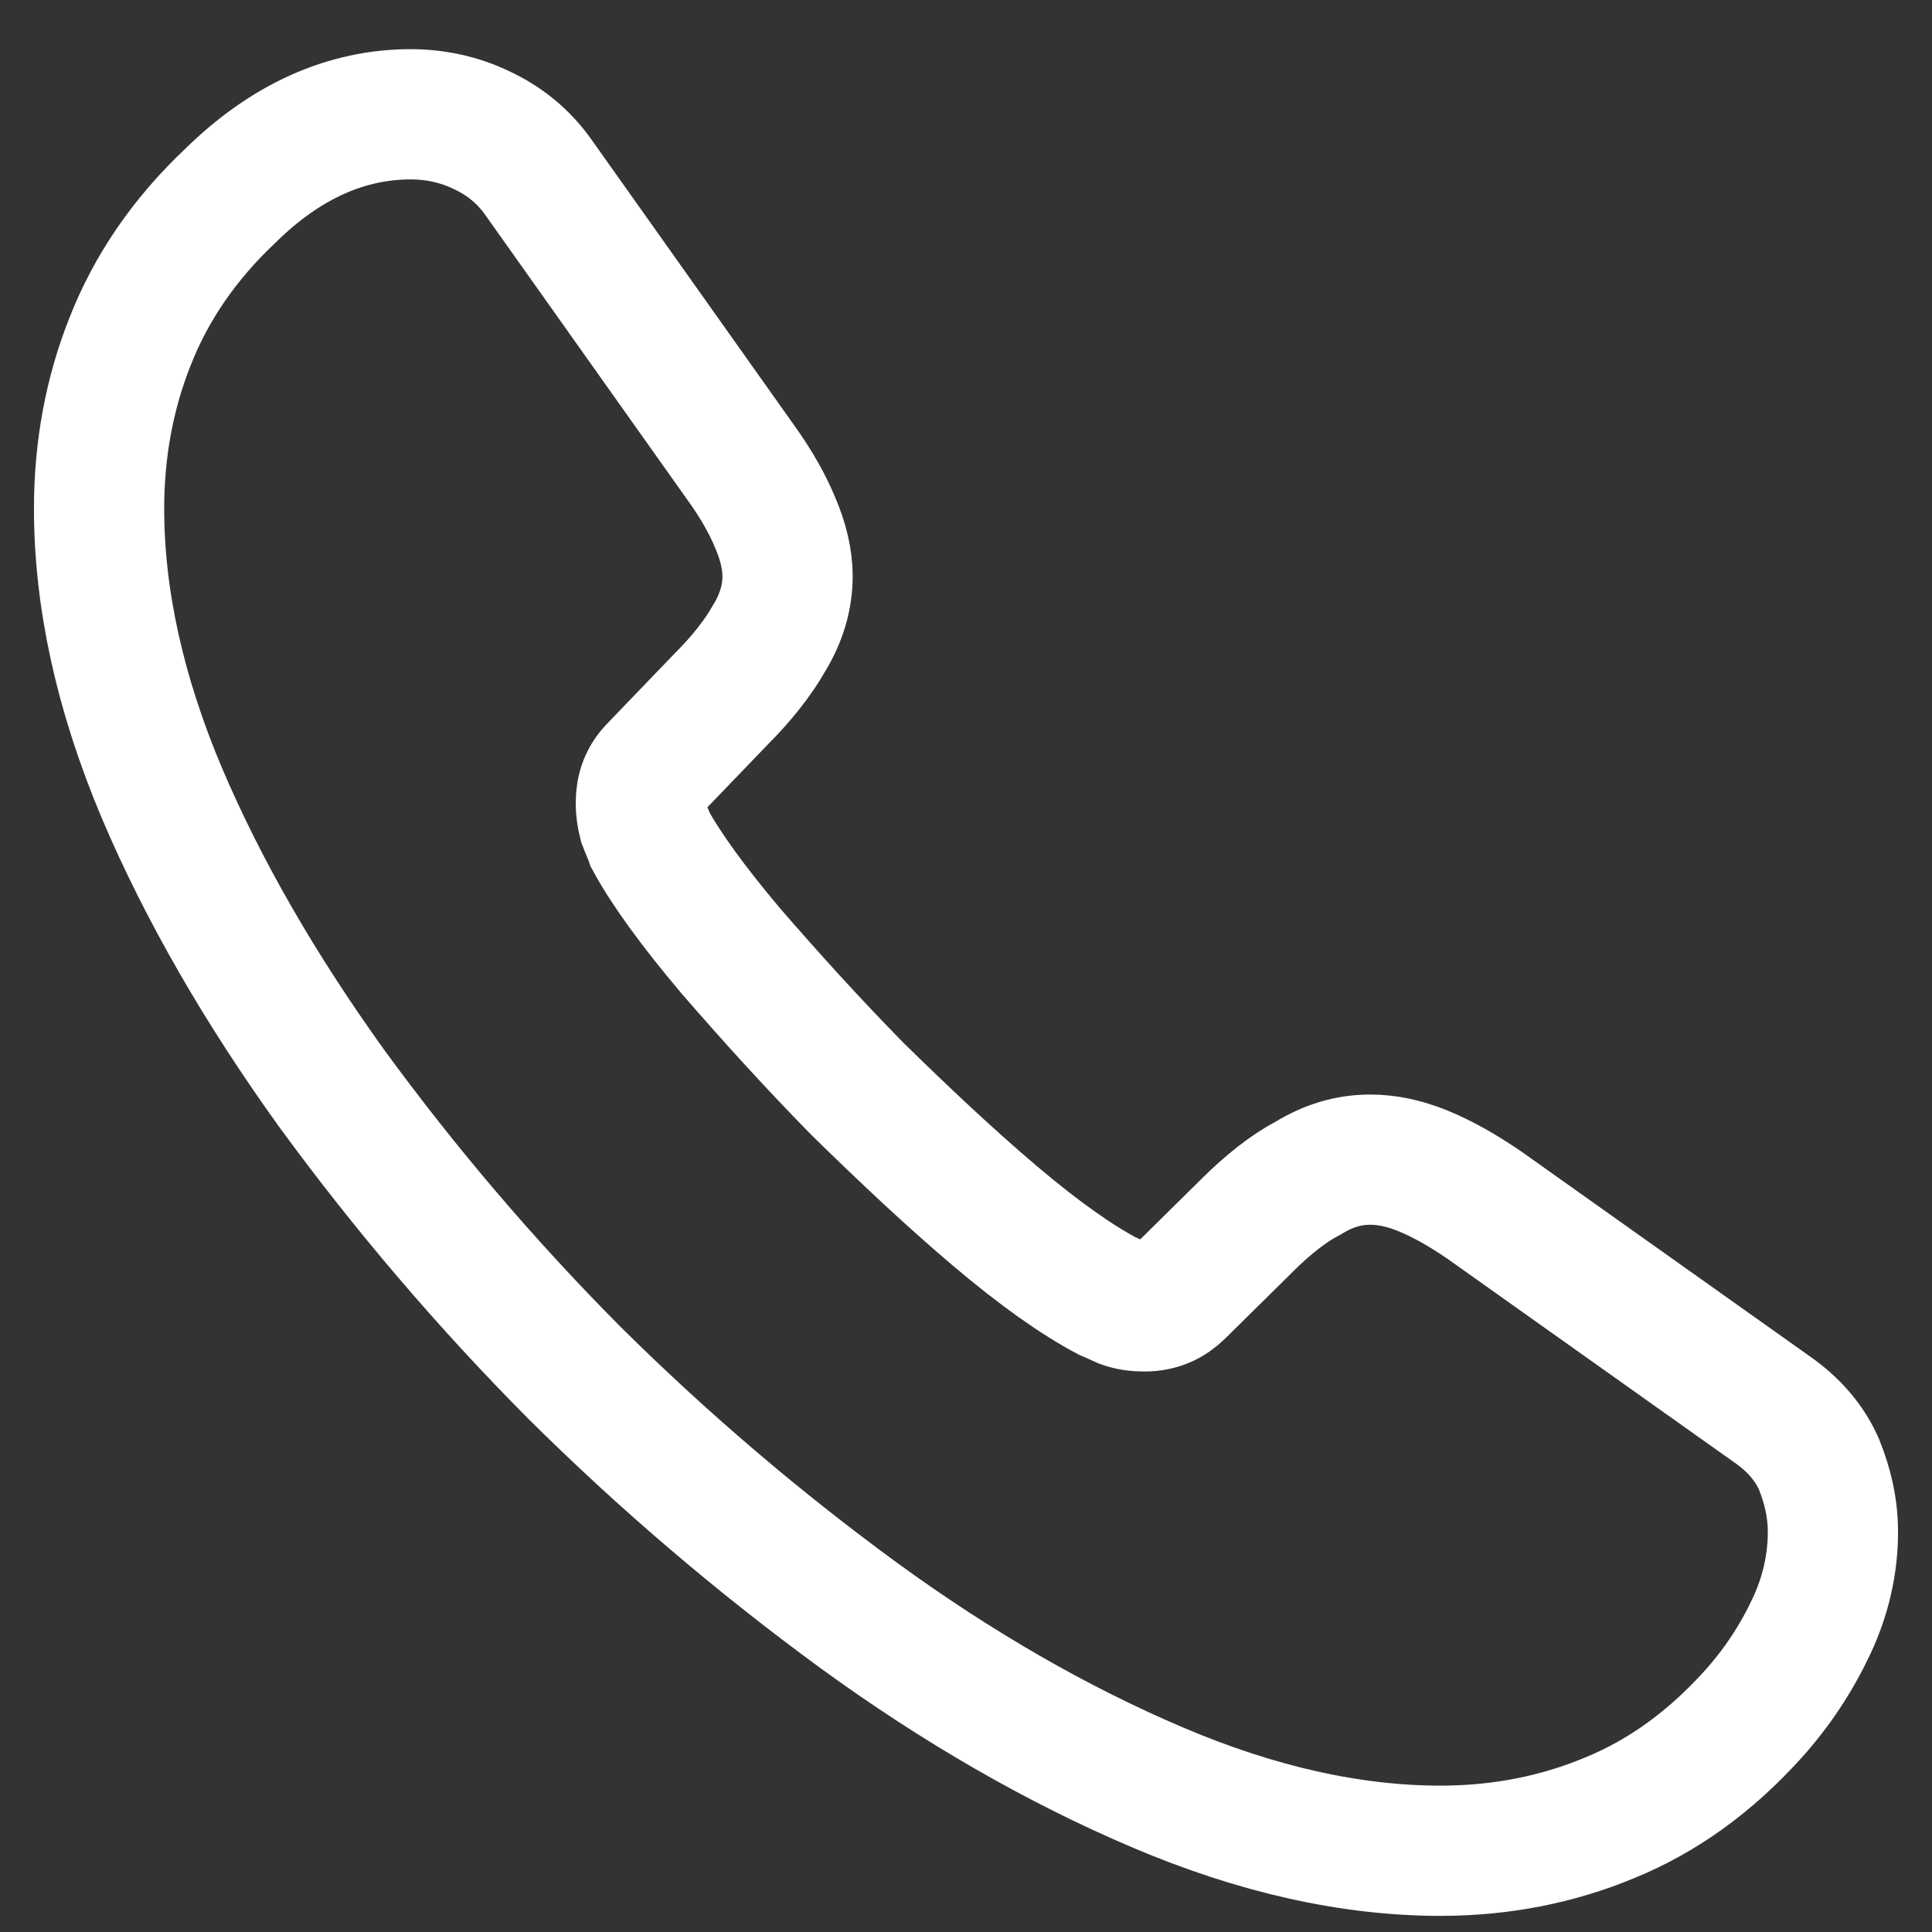 <svg width="39" height="39" viewBox="0 0 39 39" fill="none" xmlns="http://www.w3.org/2000/svg">
<rect x="0" y="0" width="39" height="39" fill="#333333" stroke="none"/>
<path d="M37 30.928C37 31.559 36.86 32.207 36.562 32.838C36.264 33.469 35.878 34.065 35.37 34.626C34.511 35.572 33.565 36.256 32.496 36.694C31.444 37.132 30.305 37.36 29.078 37.36C27.29 37.36 25.38 36.939 23.364 36.08C21.349 35.222 19.334 34.065 17.335 32.61C15.299 31.121 13.377 29.48 11.587 27.703C9.815 25.919 8.18 24.003 6.697 21.972C5.26 19.974 4.103 17.976 3.262 15.995C2.421 13.997 2 12.087 2 10.264C2 9.072 2.21 7.933 2.631 6.881C3.052 5.812 3.718 4.831 4.646 3.955C5.768 2.85 6.995 2.307 8.292 2.307C8.783 2.307 9.273 2.412 9.712 2.623C10.167 2.833 10.57 3.148 10.886 3.604L14.952 9.335C15.267 9.773 15.495 10.176 15.653 10.562C15.811 10.93 15.898 11.298 15.898 11.631C15.898 12.052 15.776 12.472 15.53 12.876C15.303 13.279 14.97 13.699 14.549 14.12L13.217 15.505C13.024 15.697 12.936 15.925 12.936 16.206C12.936 16.346 12.954 16.468 12.989 16.609C13.042 16.749 13.094 16.854 13.129 16.959C13.445 17.538 13.988 18.291 14.759 19.203C15.548 20.114 16.389 21.043 17.3 21.972C18.247 22.901 19.158 23.759 20.087 24.548C20.998 25.319 21.752 25.845 22.348 26.16C22.436 26.195 22.541 26.248 22.663 26.301C22.804 26.353 22.944 26.371 23.102 26.371C23.4 26.371 23.627 26.266 23.82 26.073L25.152 24.758C25.59 24.32 26.011 23.987 26.414 23.777C26.817 23.532 27.22 23.409 27.659 23.409C27.991 23.409 28.342 23.479 28.728 23.637C29.113 23.794 29.516 24.022 29.954 24.32L35.756 28.439C36.211 28.754 36.527 29.122 36.72 29.561C36.895 29.999 37 30.437 37 30.928Z" stroke="white" stroke-width="2.629" stroke-miterlimit="10"/>
</svg>
